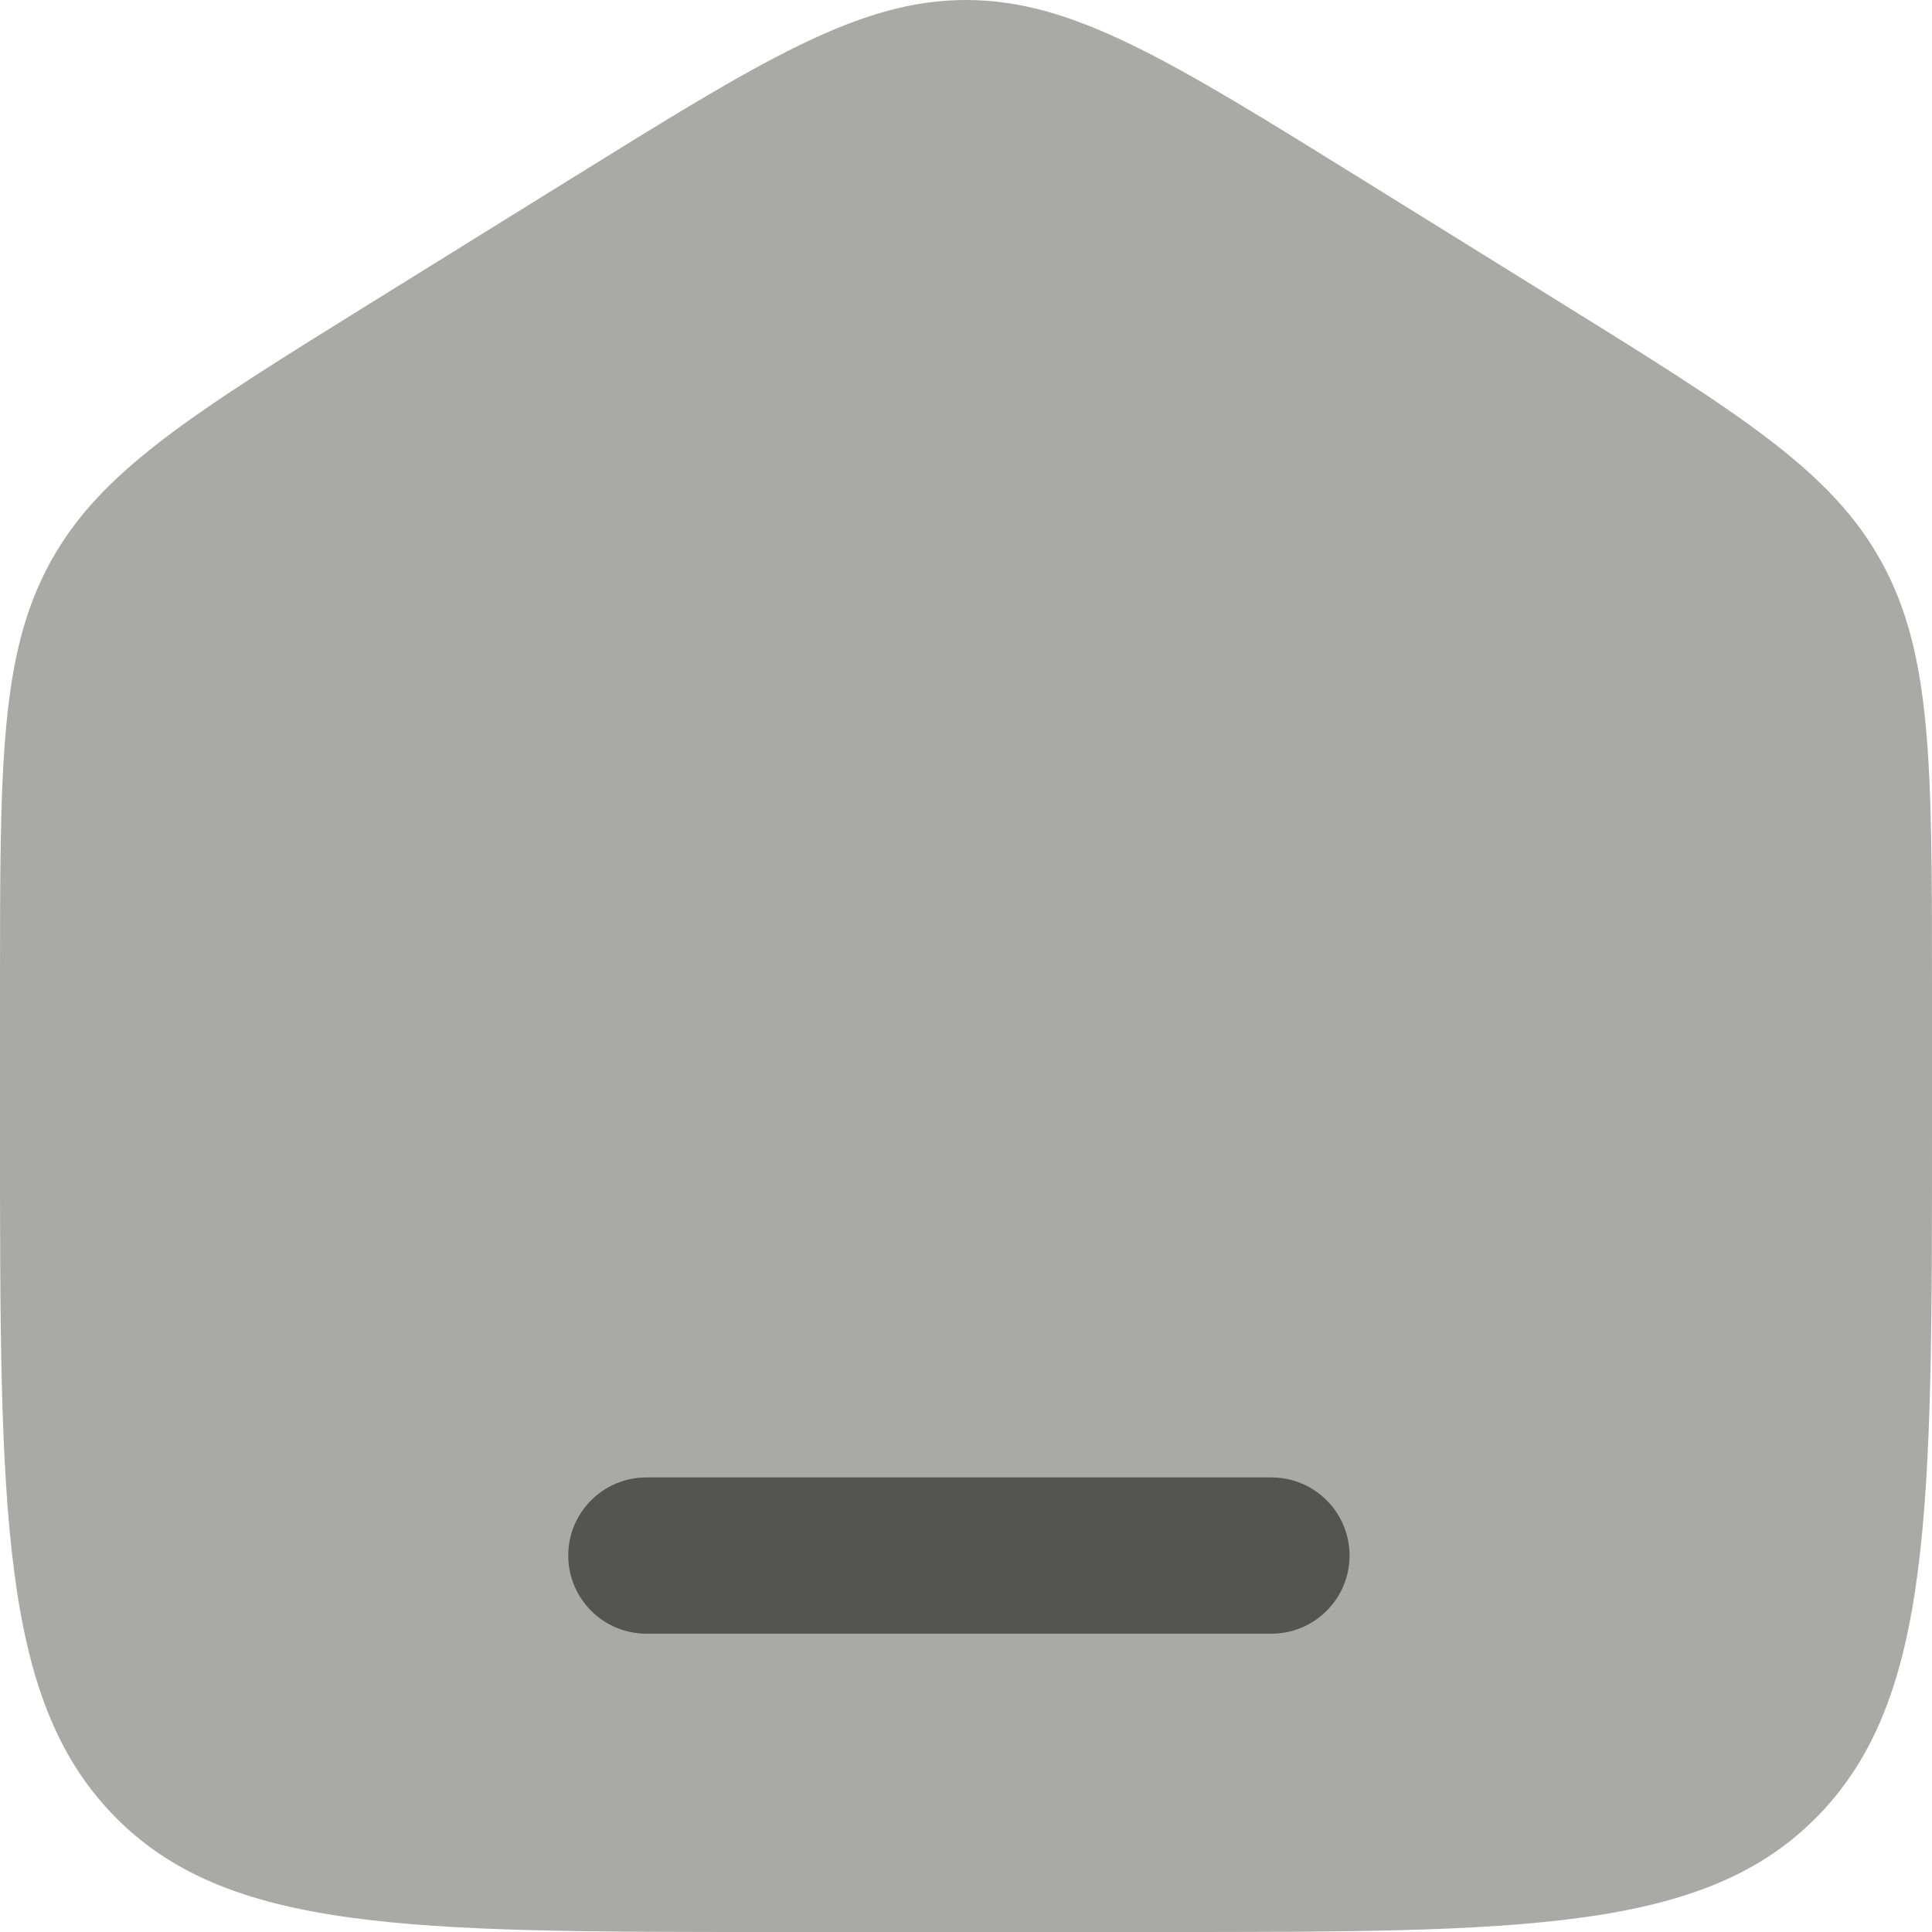<svg width="34" height="34" viewBox="0 0 34 34" fill="none" xmlns="http://www.w3.org/2000/svg">
<path d="M11.375 26C10.616 26 10 26.616 10 27.375C10 28.134 10.616 28.75 11.375 28.75H22.375C23.134 28.75 23.75 28.134 23.75 27.375C23.75 26.616 23.134 26 22.375 26H11.375Z" fill="#555453"/>
<path opacity="0.5" d="M0 17.347C0 13.456 1.01328e-07 11.511 0.883 9.899C1.765 8.286 3.378 7.285 6.603 5.284L10.003 3.174C13.412 1.058 15.117 0 17 0C18.883 0 20.588 1.058 23.997 3.174L27.397 5.284C30.622 7.285 32.235 8.286 33.117 9.899C34 11.511 34 13.456 34 17.347V19.933C34 26.564 34 29.88 32.008 31.94C30.017 34 26.811 34 20.4 34H13.6C7.189 34 3.983 34 1.992 31.94C2.02656e-07 29.88 0 26.564 0 19.933V17.347Z" fill="#555453"/>
</svg>
